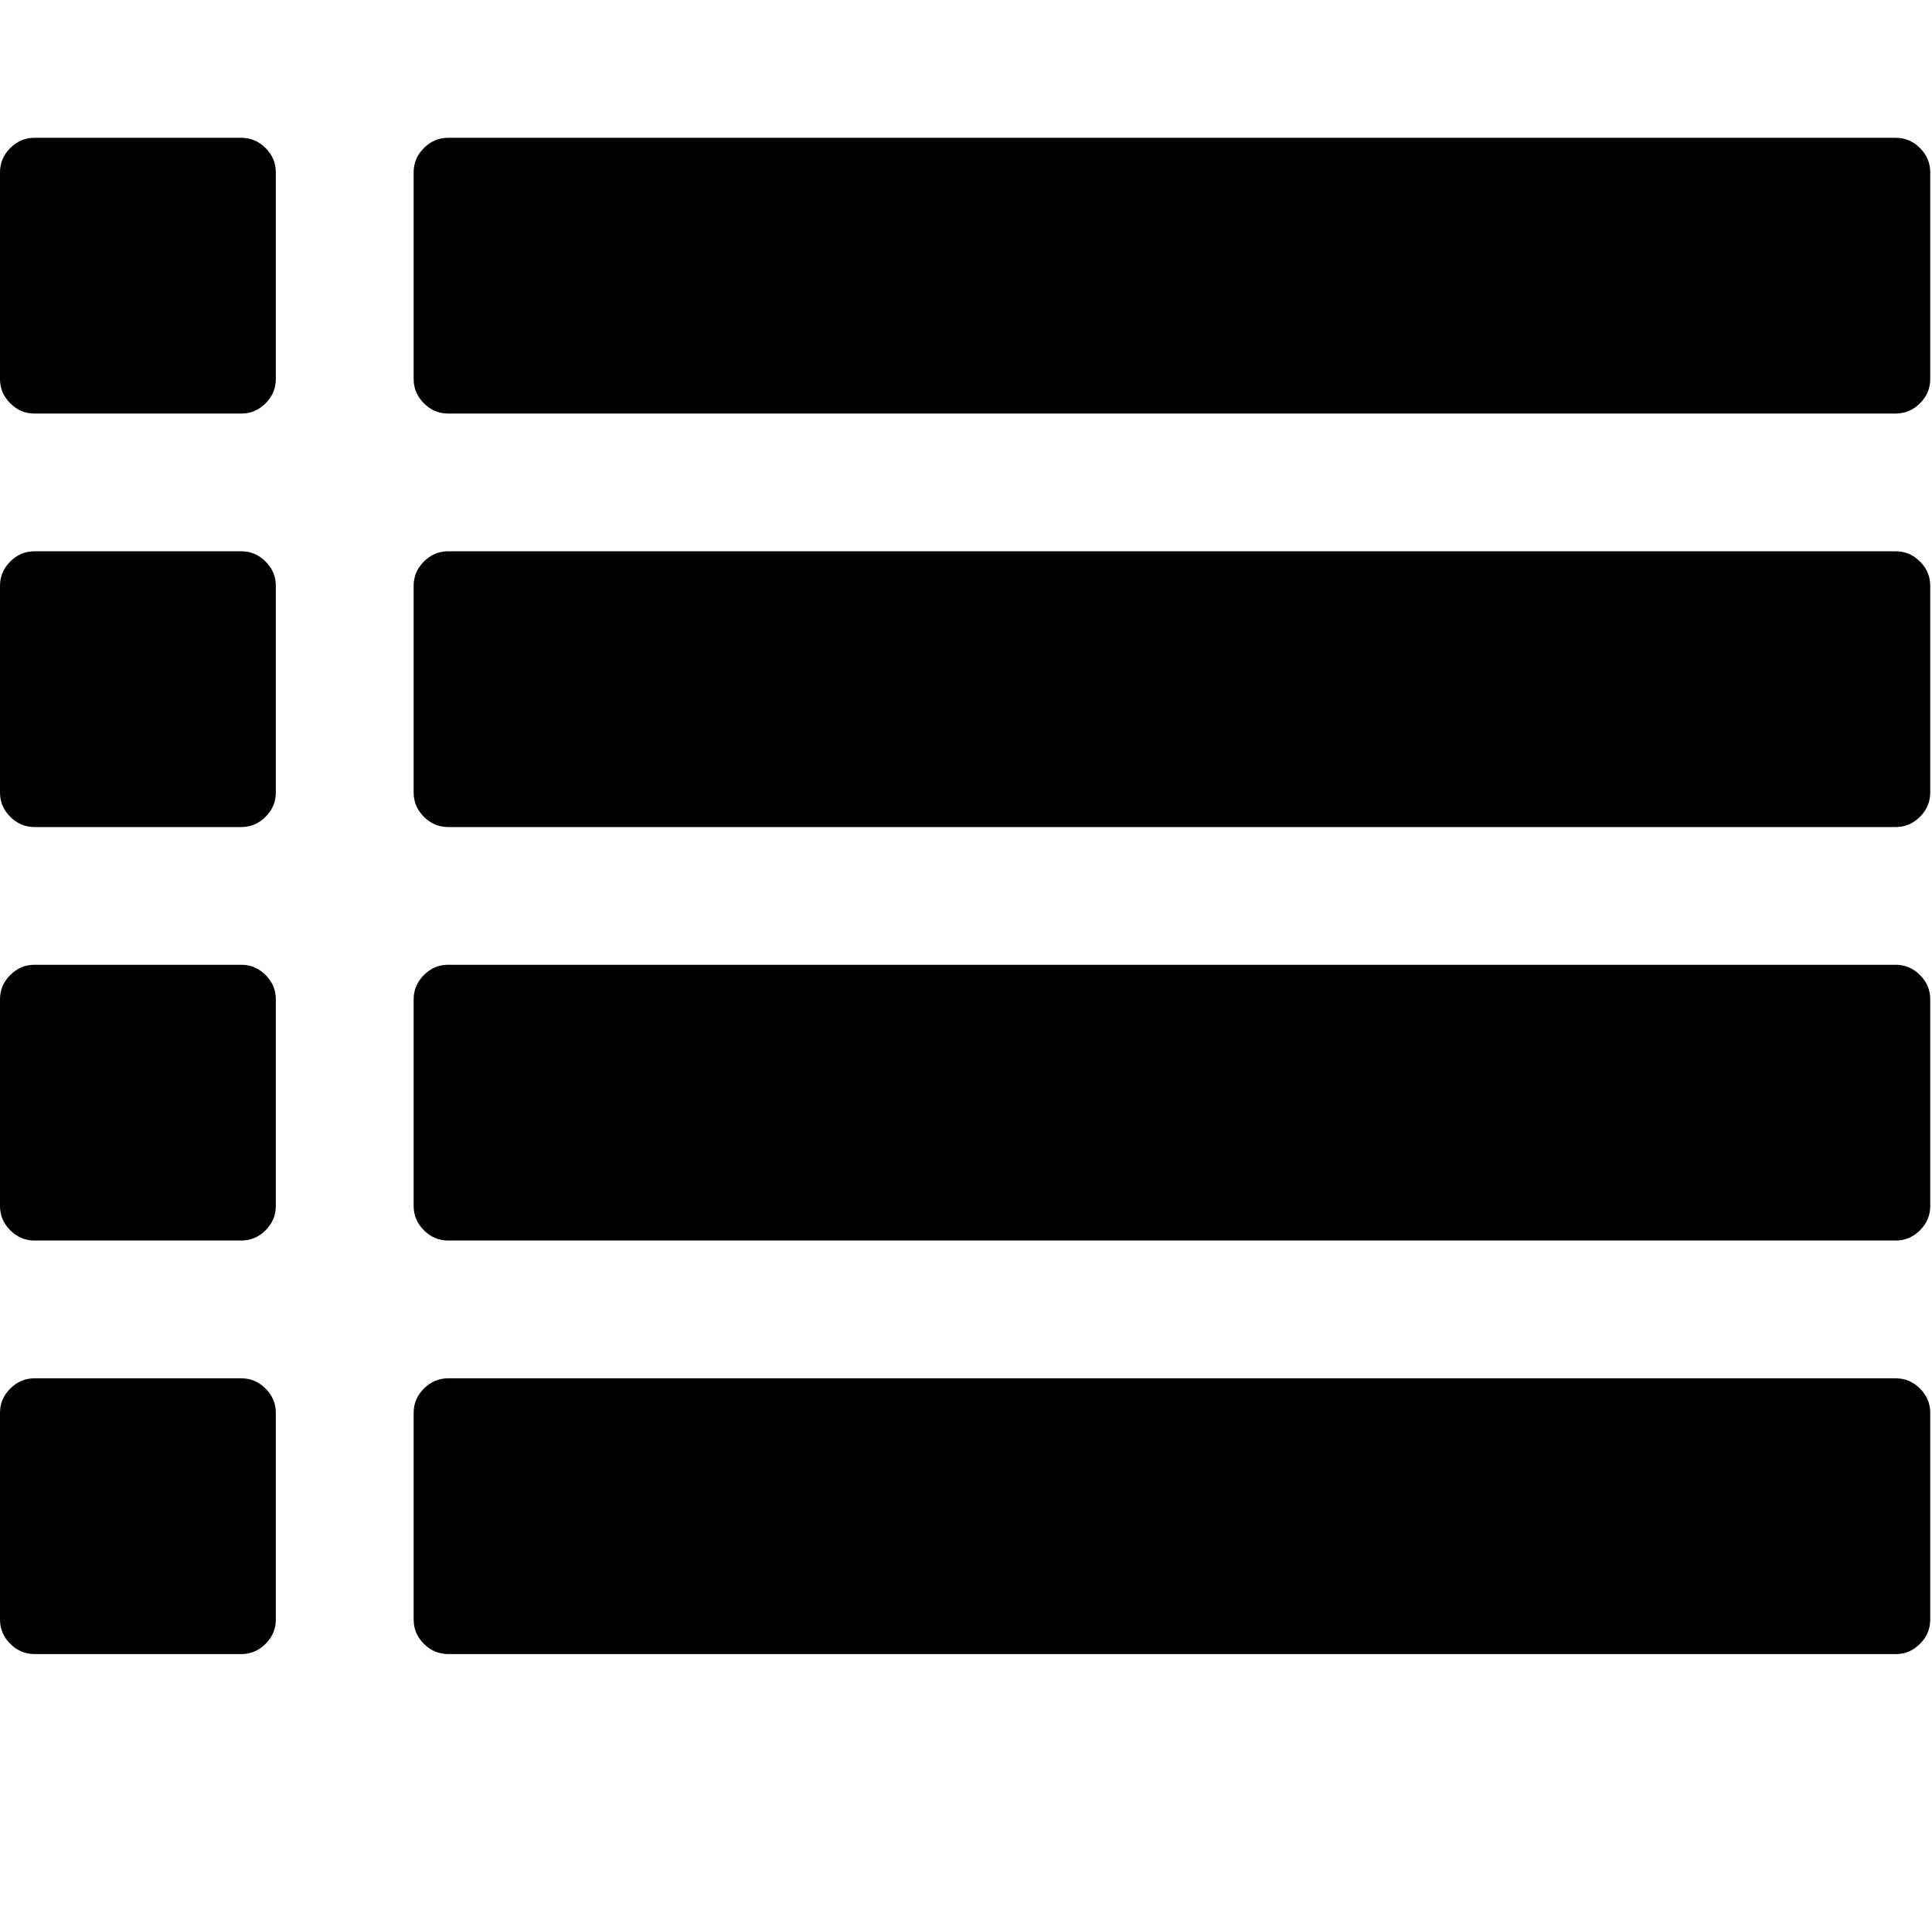 <?xml version="1.0" standalone="no"?><!DOCTYPE svg PUBLIC "-//W3C//DTD SVG 1.1//EN" "http://www.w3.org/Graphics/SVG/1.1/DTD/svg11.dtd">
<svg t="1576037459149" class="icon" viewBox="0 0 1025 1024" version="1.1" xmlns="http://www.w3.org/2000/svg"
     p-id="17474"
     width="200.195" height="200"><defs><style type="text/css"></style></defs><path d="M146.336 749.728l0 109.728q0 7.424-5.44 12.864t-12.864 5.44l-109.728 0q-7.424 0-12.864-5.44t-5.44-12.864l0-109.728q0-7.424 5.44-12.864t12.864-5.44l109.728 0q7.424 0 12.864 5.44t5.44 12.864zM146.336 530.272l0 109.728q0 7.424-5.44 12.864t-12.864 5.44l-109.728 0q-7.424 0-12.864-5.44t-5.44-12.864l0-109.728q0-7.424 5.44-12.864t12.864-5.44l109.728 0q7.424 0 12.864 5.44t5.44 12.864zM146.336 310.848l0 109.728q0 7.424-5.44 12.864t-12.864 5.44l-109.728 0q-7.424 0-12.864-5.44t-5.44-12.864l0-109.728q0-7.424 5.44-12.864t12.864-5.44l109.728 0q7.424 0 12.864 5.44t5.44 12.864zM1024.064 749.728l0 109.728q0 7.424-5.44 12.864t-12.864 5.44l-768 0q-7.424 0-12.864-5.44t-5.44-12.864l0-109.728q0-7.424 5.44-12.864t12.864-5.44l768 0q7.424 0 12.864 5.44t5.44 12.864zM146.336 91.424l0 109.728q0 7.424-5.44 12.864t-12.864 5.44l-109.728 0q-7.424 0-12.864-5.44t-5.44-12.864l0-109.728q0-7.424 5.44-12.864t12.864-5.44l109.728 0q7.424 0 12.864 5.44t5.44 12.864zM1024.064 530.272l0 109.728q0 7.424-5.44 12.864t-12.864 5.44l-768 0q-7.424 0-12.864-5.44t-5.44-12.864l0-109.728q0-7.424 5.44-12.864t12.864-5.44l768 0q7.424 0 12.864 5.44t5.44 12.864zM1024.064 310.848l0 109.728q0 7.424-5.44 12.864t-12.864 5.44l-768 0q-7.424 0-12.864-5.44t-5.44-12.864l0-109.728q0-7.424 5.44-12.864t12.864-5.44l768 0q7.424 0 12.864 5.44t5.44 12.864zM1024.064 91.424l0 109.728q0 7.424-5.44 12.864t-12.864 5.44l-768 0q-7.424 0-12.864-5.44t-5.44-12.864l0-109.728q0-7.424 5.44-12.864t12.864-5.44l768 0q7.424 0 12.864 5.44t5.44 12.864z" p-id="17475"></path></svg>
